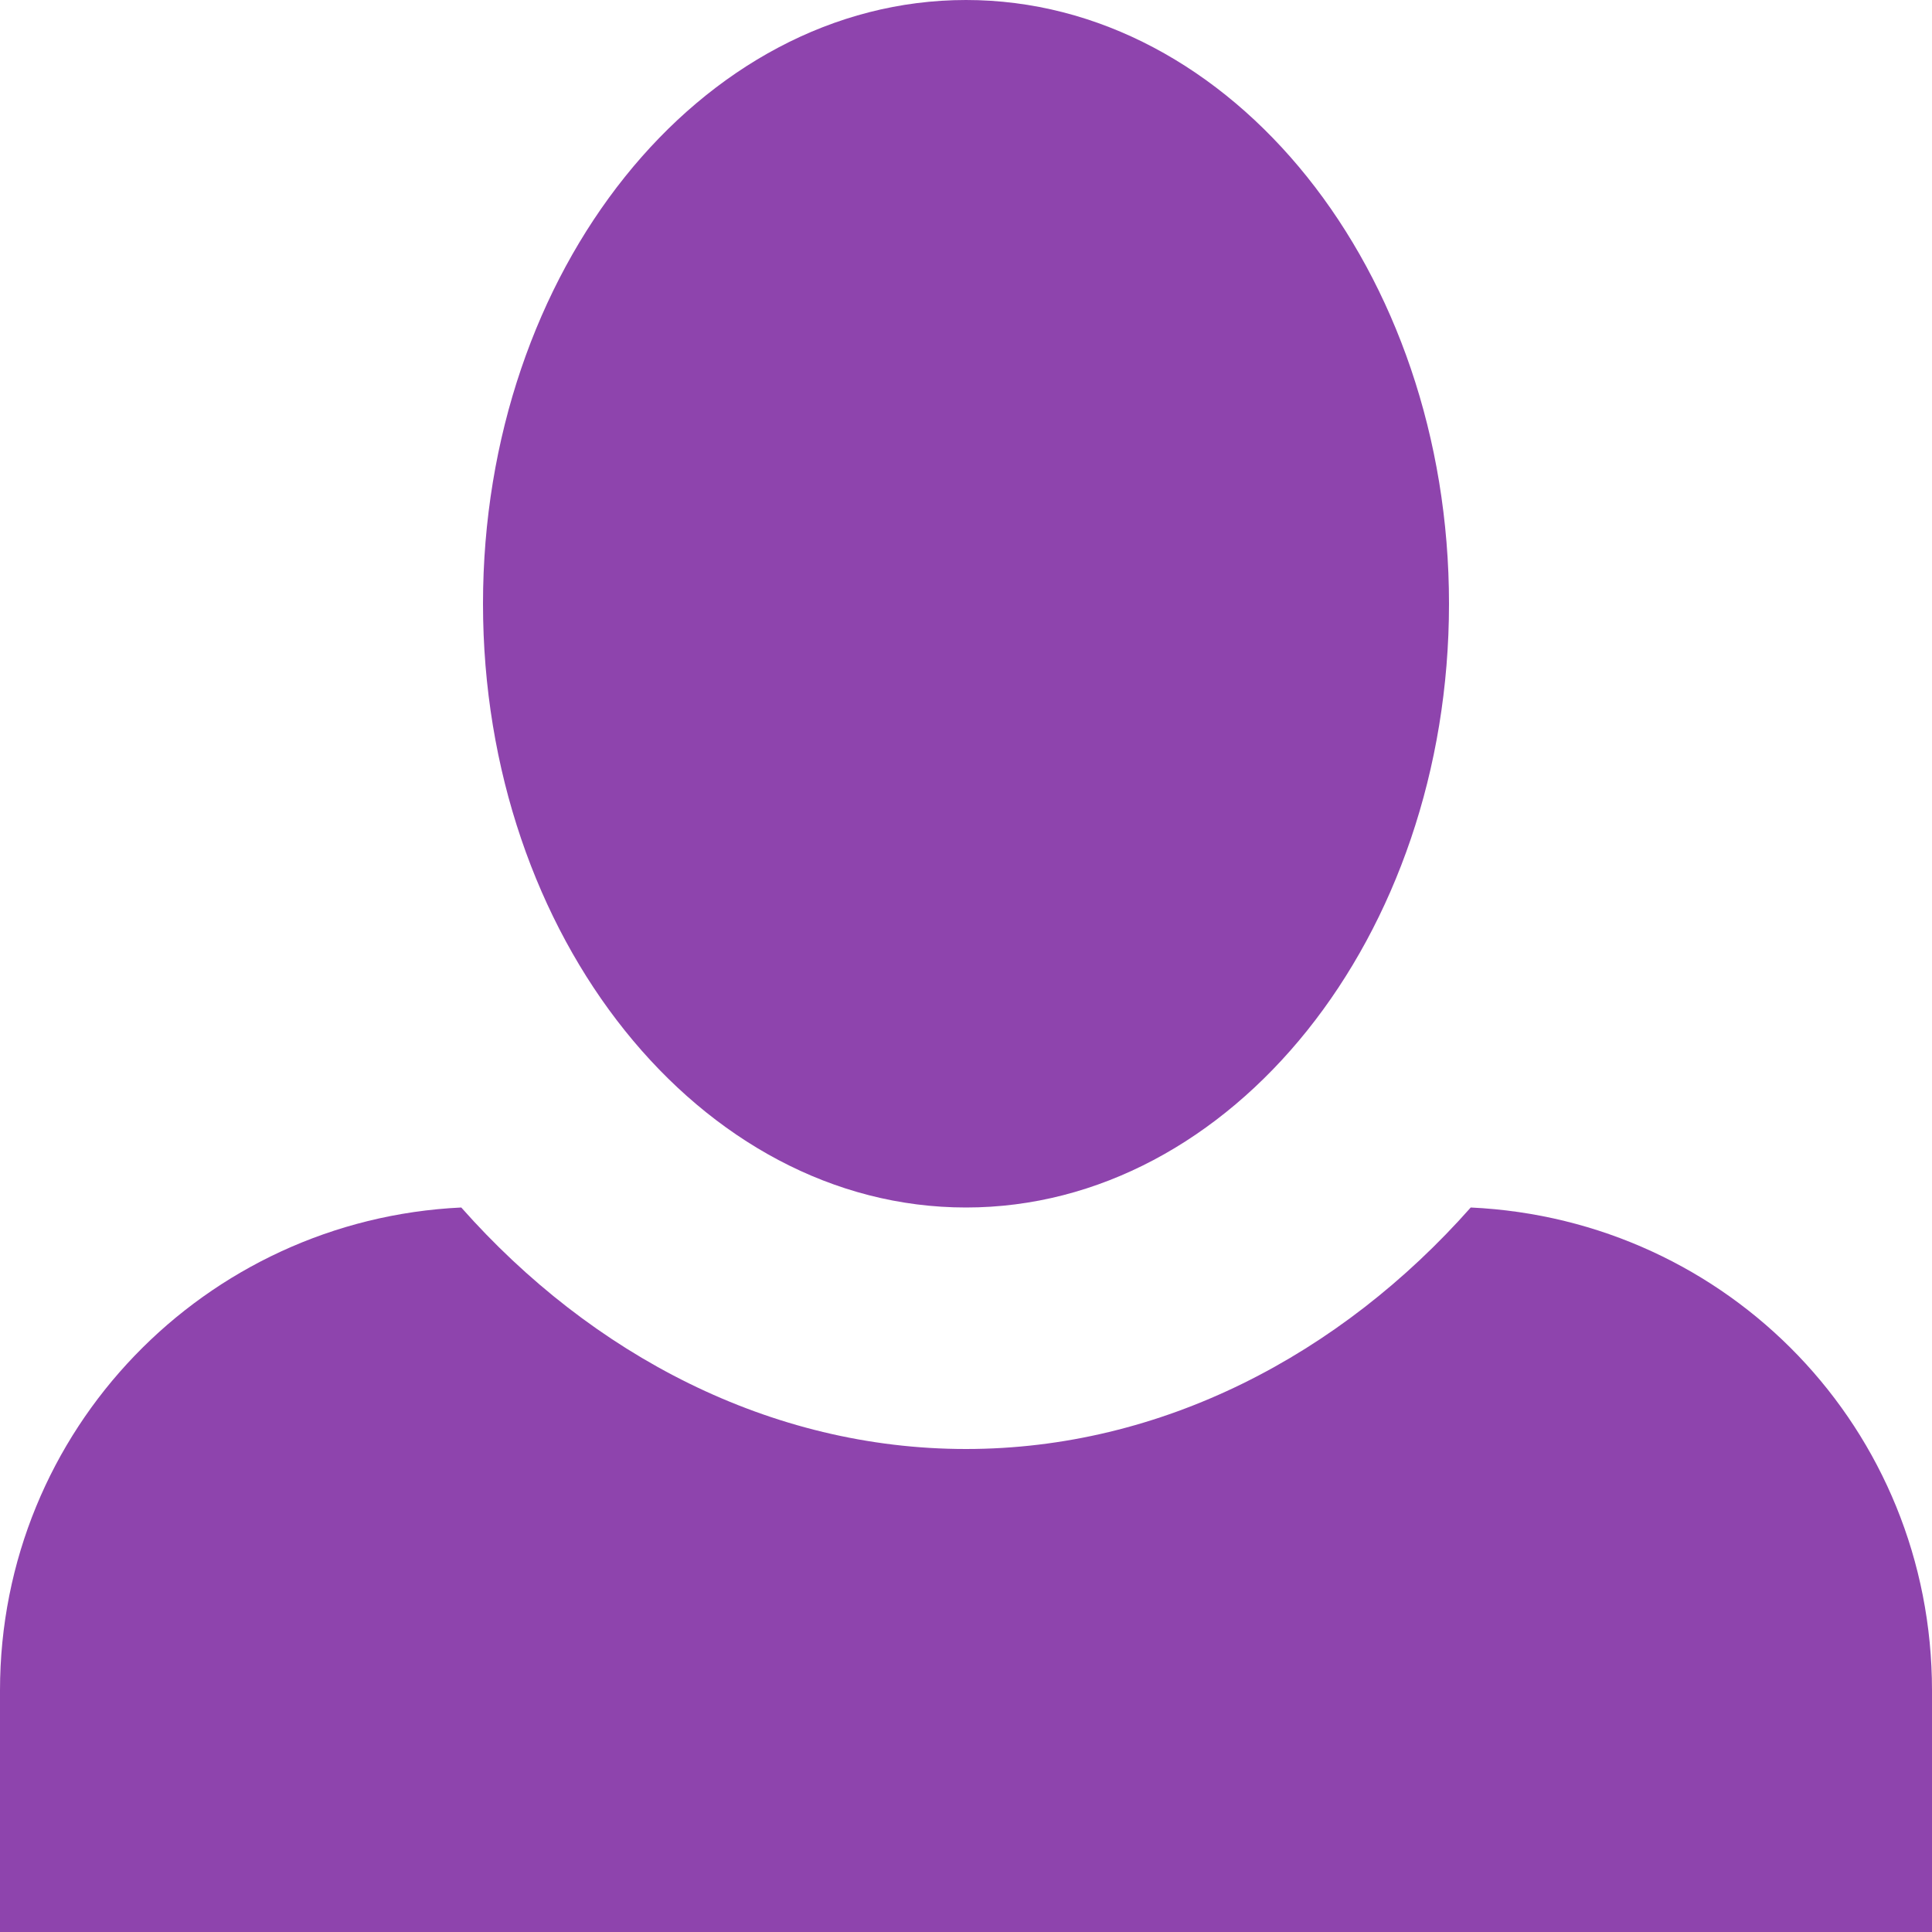 <svg xmlns="http://www.w3.org/2000/svg" width="8" height="8" viewBox="0 0 8 8"><path d="M4 0C2.9 0 2 1.12 2 2.5S2.9 5 4 5s2-1.12 2-2.5S5.1 0 4 0zM1.91 5C.85 5.05 0 5.92 0 7v1h8V7c0-1.08-.84-1.95-1.91-2-.54.61-1.28 1-2.09 1-.81 0-1.55-.39-2.09-1z" fill="#8e44ad"/></svg>